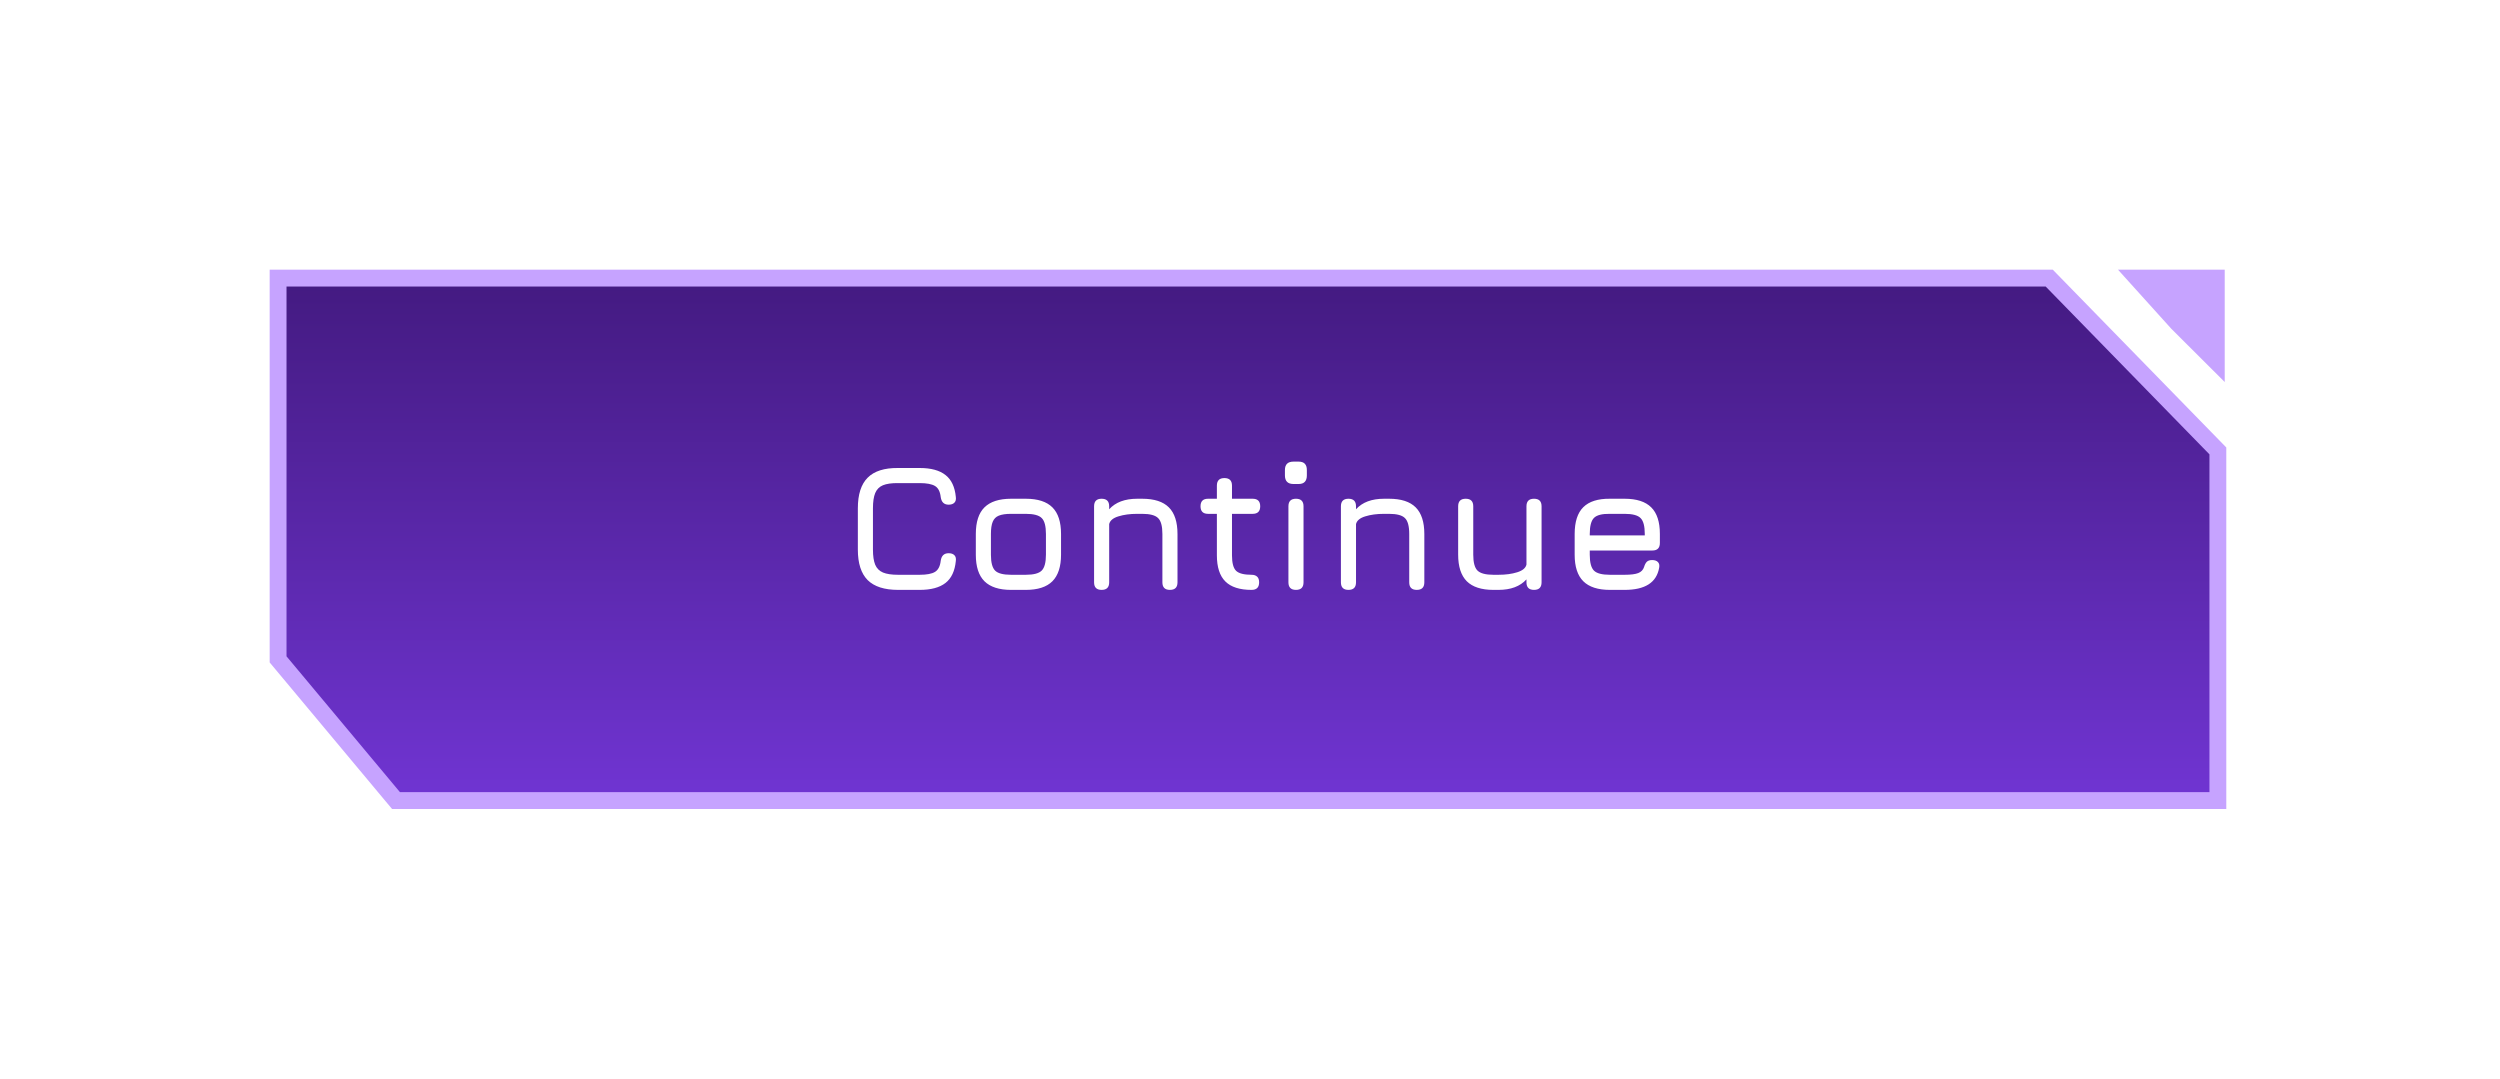 <svg width="445" height="192" viewBox="0 0 445 192" fill="none" xmlns="http://www.w3.org/2000/svg">
<g filter="url(#filter0_d_29_1258)">
<path d="M49.5 49.5H364.759L394.781 80.263V142.5H70.489L49.5 117.369V49.5Z" fill="url(#paint0_linear_29_1258)" stroke="#C6A3FF" stroke-width="3"/>
<path d="M377 48H396V68L386.5 58.526L377 48Z" fill="#C6A3FF"/>
<path d="M159.865 105C157.422 105 155.614 104.419 154.441 103.256C153.278 102.083 152.697 100.275 152.697 97.832V90.472C152.697 88.008 153.278 86.195 154.441 85.032C155.603 83.859 157.401 83.283 159.833 83.304H163.705C165.71 83.304 167.241 83.72 168.297 84.552C169.353 85.373 169.966 86.675 170.137 88.456C170.201 88.904 170.115 89.245 169.881 89.48C169.646 89.715 169.305 89.832 168.857 89.832C168.046 89.832 167.577 89.384 167.449 88.488C167.342 87.507 167.001 86.845 166.425 86.504C165.859 86.163 164.953 85.992 163.705 85.992H159.833C158.702 85.981 157.811 86.109 157.161 86.376C156.521 86.643 156.062 87.107 155.785 87.768C155.518 88.419 155.385 89.32 155.385 90.472V97.832C155.385 98.973 155.518 99.869 155.785 100.52C156.062 101.171 156.526 101.635 157.177 101.912C157.827 102.179 158.723 102.312 159.865 102.312H163.705C164.953 102.312 165.859 102.141 166.425 101.8C167.001 101.448 167.342 100.787 167.449 99.816C167.577 98.92 168.046 98.472 168.857 98.472C169.305 98.472 169.646 98.589 169.881 98.824C170.115 99.059 170.201 99.4 170.137 99.848C169.966 101.64 169.353 102.947 168.297 103.768C167.241 104.589 165.71 105 163.705 105H159.865ZM179.969 105C177.846 105 176.267 104.488 175.233 103.464C174.209 102.44 173.697 100.872 173.697 98.76V95.048C173.697 92.904 174.209 91.325 175.233 90.312C176.267 89.288 177.846 88.776 179.969 88.776H182.593C184.726 88.776 186.305 89.288 187.329 90.312C188.353 91.336 188.865 92.915 188.865 95.048V98.728C188.865 100.851 188.353 102.429 187.329 103.464C186.305 104.488 184.726 105 182.593 105H179.969ZM176.385 98.76C176.385 100.136 176.635 101.075 177.137 101.576C177.638 102.067 178.582 102.312 179.969 102.312H182.593C183.99 102.312 184.934 102.061 185.425 101.56C185.926 101.059 186.177 100.115 186.177 98.728V95.048C186.177 93.651 185.926 92.707 185.425 92.216C184.934 91.715 183.99 91.464 182.593 91.464H179.969C179.041 91.464 178.315 91.571 177.793 91.784C177.281 91.987 176.918 92.349 176.705 92.872C176.491 93.384 176.385 94.109 176.385 95.048V98.76ZM196.09 105C195.194 105 194.746 104.552 194.746 103.656V90.12C194.746 89.224 195.194 88.776 196.09 88.776C196.986 88.776 197.434 89.224 197.434 90.12V90.648C198.565 89.4 200.229 88.776 202.426 88.776H203.322C205.455 88.776 207.034 89.288 208.058 90.312C209.082 91.336 209.594 92.915 209.594 95.048V103.656C209.594 104.552 209.146 105 208.25 105C207.354 105 206.906 104.552 206.906 103.656V95.048C206.906 93.651 206.65 92.707 206.138 92.216C205.637 91.715 204.698 91.464 203.322 91.464H202.426C201.146 91.464 200.031 91.613 199.082 91.912C198.133 92.2 197.583 92.659 197.434 93.288V103.656C197.434 104.552 196.986 105 196.09 105ZM222.781 105C220.669 105 219.112 104.499 218.109 103.496C217.107 102.493 216.605 100.947 216.605 98.856V91.464H215.037C214.141 91.464 213.693 91.016 213.693 90.12C213.693 89.224 214.141 88.776 215.037 88.776H216.605V86.44C216.605 85.544 217.053 85.096 217.949 85.096C218.845 85.096 219.293 85.544 219.293 86.44V88.776H222.973C223.869 88.776 224.317 89.224 224.317 90.12C224.317 91.016 223.869 91.464 222.973 91.464H219.293V98.856C219.293 100.211 219.539 101.128 220.029 101.608C220.52 102.077 221.437 102.312 222.781 102.312C223.197 102.312 223.523 102.419 223.757 102.632C224.003 102.845 224.125 103.187 224.125 103.656C224.125 104.552 223.677 105 222.781 105ZM230.236 86.152C229.222 86.152 228.716 85.64 228.716 84.616V83.672C228.716 82.669 229.222 82.168 230.236 82.168H231.164C232.134 82.168 232.62 82.669 232.62 83.672V84.616C232.62 85.64 232.134 86.152 231.164 86.152H230.236ZM230.684 105C229.788 105 229.34 104.552 229.34 103.656V90.12C229.34 89.224 229.788 88.776 230.684 88.776C231.58 88.776 232.028 89.224 232.028 90.12V103.656C232.028 104.552 231.58 105 230.684 105ZM240.027 105C239.131 105 238.683 104.552 238.683 103.656V90.12C238.683 89.224 239.131 88.776 240.027 88.776C240.923 88.776 241.371 89.224 241.371 90.12V90.648C242.502 89.4 244.166 88.776 246.363 88.776H247.259C249.393 88.776 250.971 89.288 251.995 90.312C253.019 91.336 253.531 92.915 253.531 95.048V103.656C253.531 104.552 253.083 105 252.187 105C251.291 105 250.843 104.552 250.843 103.656V95.048C250.843 93.651 250.587 92.707 250.075 92.216C249.574 91.715 248.635 91.464 247.259 91.464H246.363C245.083 91.464 243.969 91.613 243.019 91.912C242.07 92.2 241.521 92.659 241.371 93.288V103.656C241.371 104.552 240.923 105 240.027 105ZM273.055 88.776C273.951 88.776 274.399 89.224 274.399 90.12V103.656C274.399 104.552 273.951 105 273.055 105C272.159 105 271.711 104.552 271.711 103.656V103.128C270.58 104.376 268.916 105 266.719 105H265.823C263.7 105 262.122 104.488 261.087 103.464C260.063 102.429 259.551 100.851 259.551 98.728V90.12C259.551 89.224 259.999 88.776 260.895 88.776C261.791 88.776 262.239 89.224 262.239 90.12V98.728C262.239 100.115 262.49 101.059 262.991 101.56C263.503 102.061 264.447 102.312 265.823 102.312H266.719C267.999 102.312 269.114 102.163 270.063 101.864C271.023 101.565 271.572 101.107 271.711 100.488V90.12C271.711 89.224 272.159 88.776 273.055 88.776ZM282.978 97.992V98.76C282.978 100.136 283.229 101.075 283.73 101.576C284.232 102.067 285.176 102.312 286.562 102.312H289.186C290.274 102.312 291.08 102.211 291.602 102.008C292.125 101.805 292.472 101.448 292.642 100.936C292.76 100.531 292.92 100.221 293.122 100.008C293.336 99.795 293.656 99.688 294.082 99.688C294.53 99.688 294.872 99.805 295.106 100.04C295.341 100.275 295.416 100.616 295.33 101.064C295.096 102.387 294.466 103.373 293.442 104.024C292.418 104.675 291 105 289.186 105H286.562C284.44 105 282.861 104.488 281.826 103.464C280.802 102.44 280.29 100.872 280.29 98.76V95.048C280.29 92.883 280.802 91.293 281.826 90.28C282.861 89.256 284.44 88.755 286.562 88.776H289.186C291.32 88.776 292.898 89.288 293.922 90.312C294.946 91.325 295.458 92.904 295.458 95.048V96.648C295.458 97.544 295.01 97.992 294.114 97.992H282.978ZM286.562 91.464C285.176 91.443 284.232 91.683 283.73 92.184C283.229 92.685 282.978 93.64 282.978 95.048V95.304H292.77V95.048C292.77 93.651 292.52 92.707 292.018 92.216C291.528 91.715 290.584 91.464 289.186 91.464H286.562Z" fill="white"/>
</g>
<defs>
<filter id="filter0_d_29_1258" x="0" y="0" width="444.281" height="192" filterUnits="userSpaceOnUse" color-interpolation-filters="sRGB">
<feFlood flood-opacity="0" result="BackgroundImageFix"/>
<feColorMatrix in="SourceAlpha" type="matrix" values="0 0 0 0 0 0 0 0 0 0 0 0 0 0 0 0 0 0 127 0" result="hardAlpha"/>
<feOffset/>
<feGaussianBlur stdDeviation="24"/>
<feComposite in2="hardAlpha" operator="out"/>
<feColorMatrix type="matrix" values="0 0 0 0 0.488 0 0 0 0 0.304 0 0 0 0 0.745 0 0 0 1 0"/>
<feBlend mode="normal" in2="BackgroundImageFix" result="effect1_dropShadow_29_1258"/>
<feBlend mode="normal" in="SourceGraphic" in2="effect1_dropShadow_29_1258" result="shape"/>
</filter>
<linearGradient id="paint0_linear_29_1258" x1="224.165" y1="13.5" x2="224.165" y2="144" gradientUnits="userSpaceOnUse">
<stop stop-color="#321061"/>
<stop offset="1" stop-color="#7135D4"/>
</linearGradient>
</defs>
</svg>
